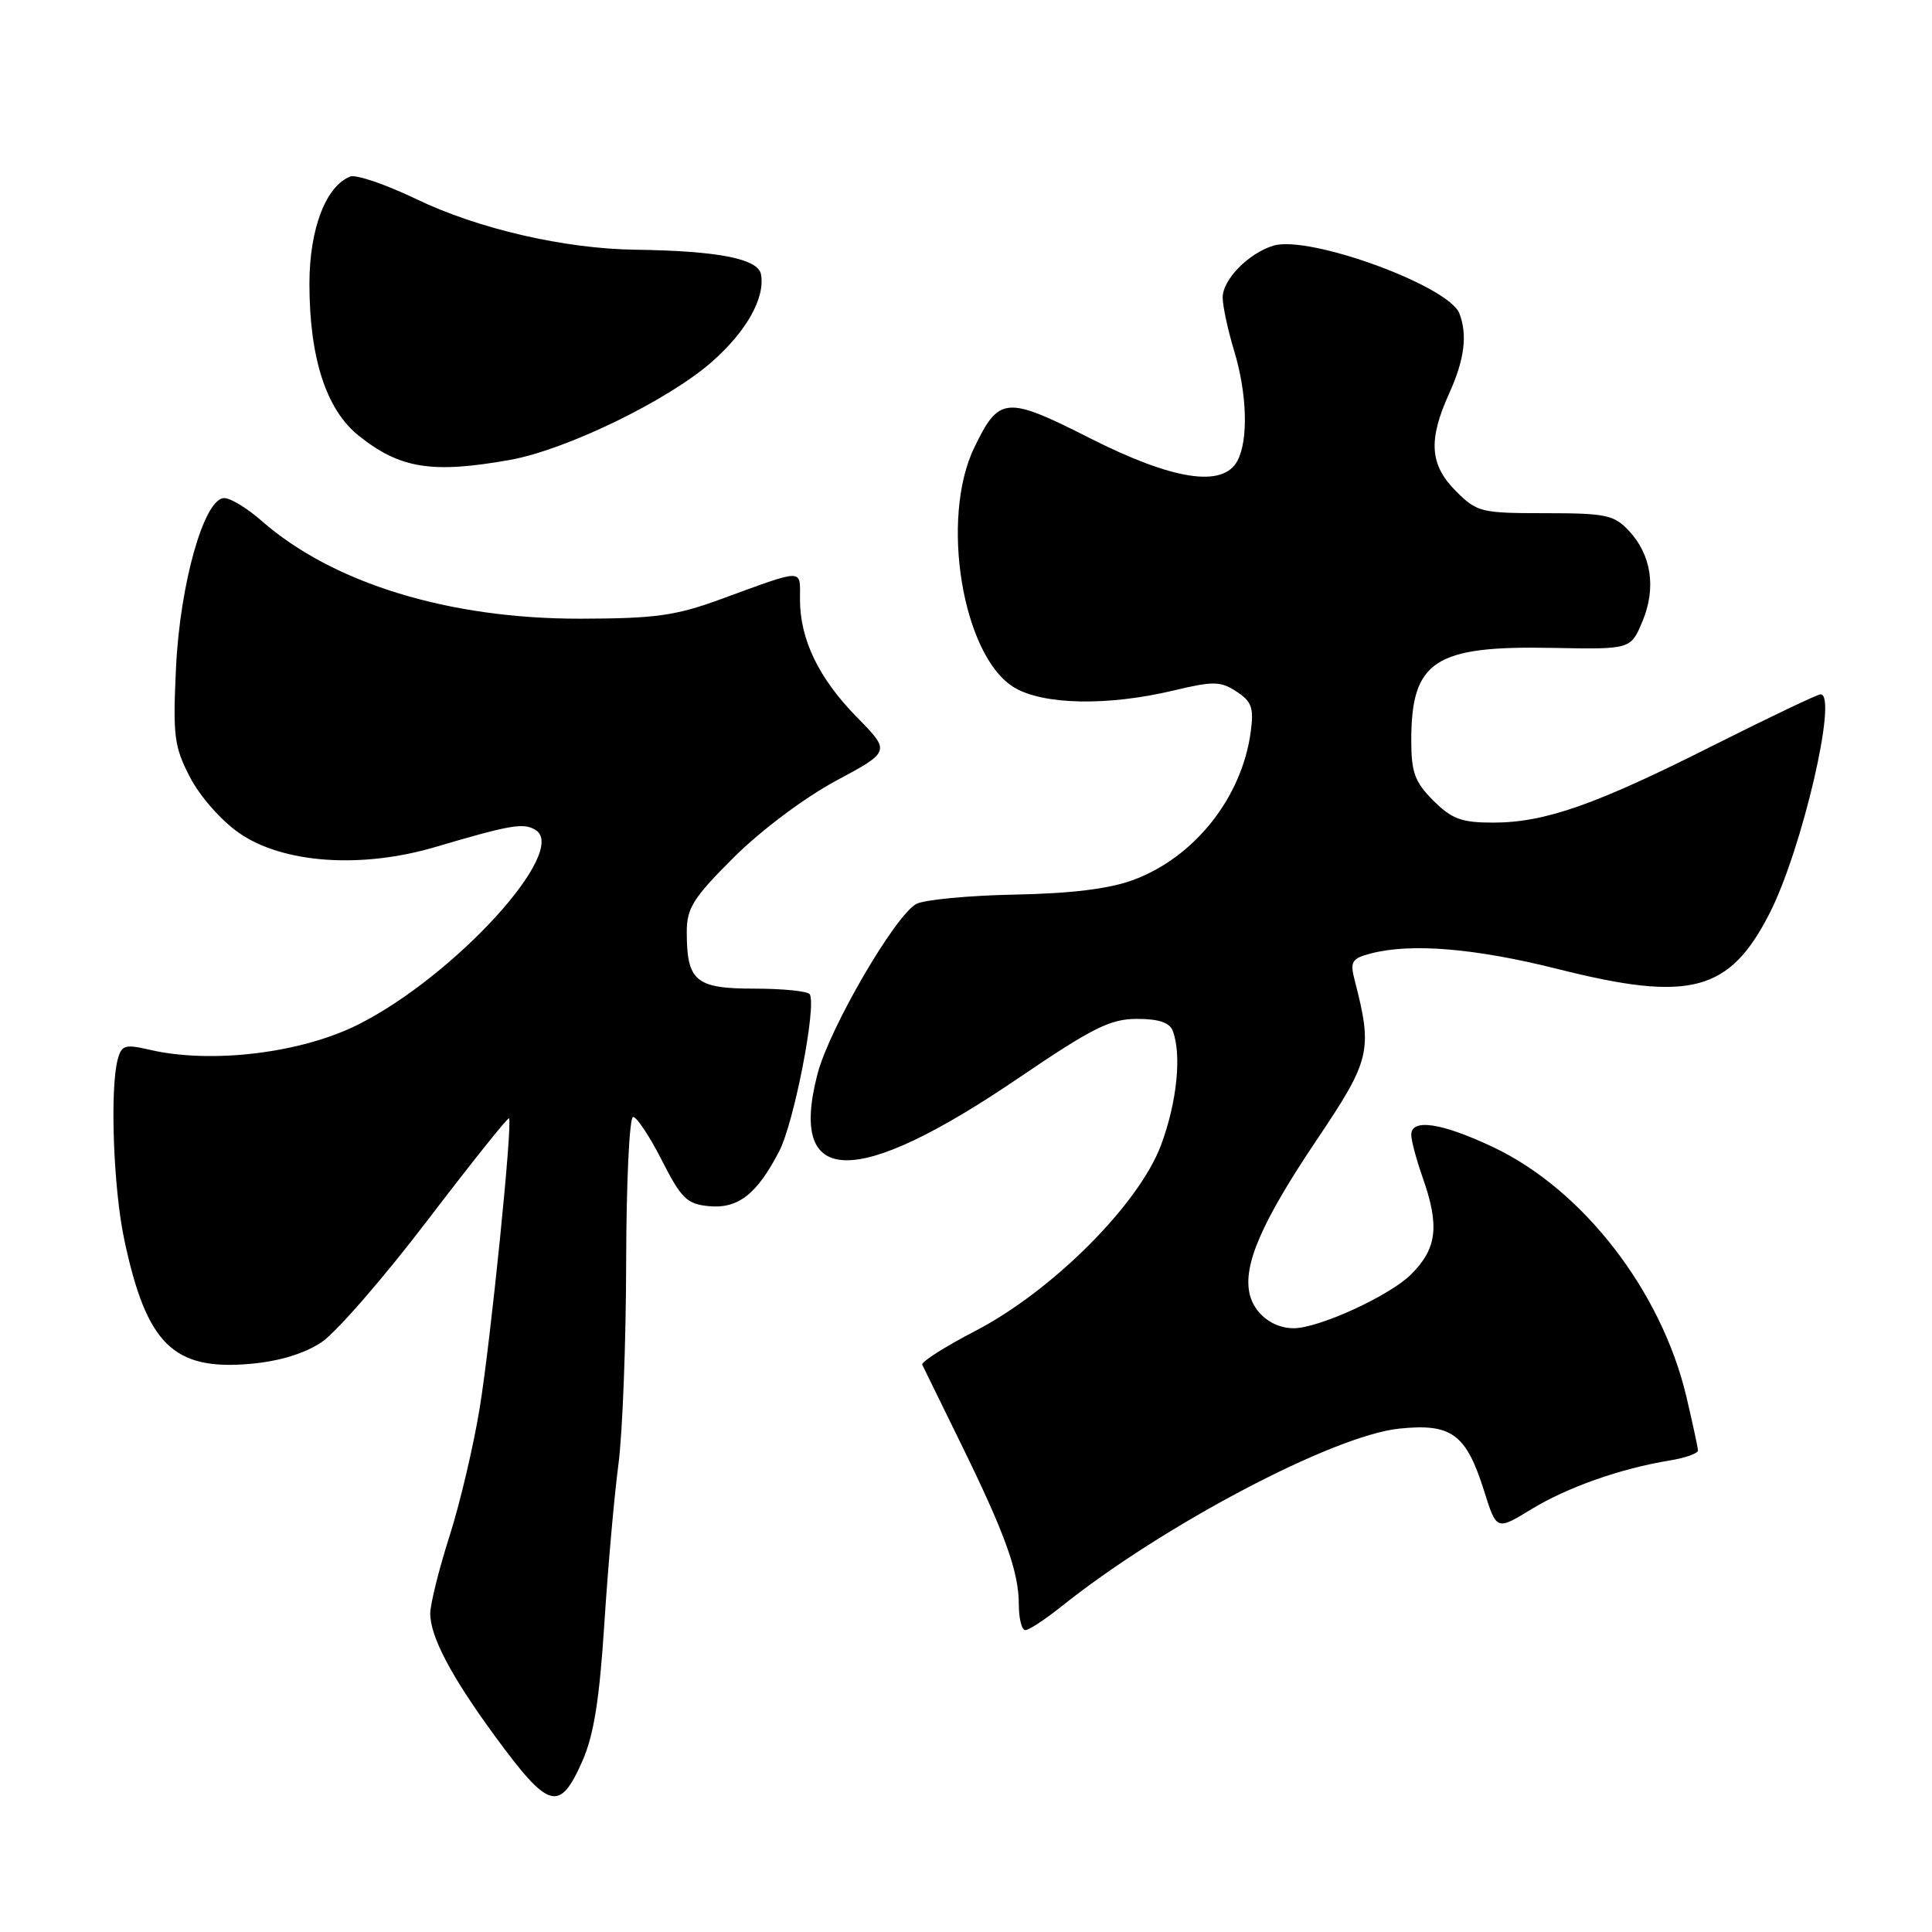 <?xml version="1.0" encoding="UTF-8" standalone="no"?>
<!DOCTYPE svg PUBLIC "-//W3C//DTD SVG 1.1//EN" "http://www.w3.org/Graphics/SVG/1.1/DTD/svg11.dtd" >
<svg xmlns="http://www.w3.org/2000/svg" xmlns:xlink="http://www.w3.org/1999/xlink" version="1.1" viewBox="0 0 256 256">
 <g >
 <path fill="currentColor"
d=" M 77.16 233.37 C 78.68 229.94 79.43 225.22 80.08 215.12 C 80.56 207.63 81.40 198.12 81.95 194.00 C 82.49 189.88 82.95 177.84 82.97 167.25 C 82.99 156.66 83.40 148.00 83.89 148.00 C 84.38 148.00 86.09 150.59 87.70 153.75 C 90.26 158.79 91.02 159.54 93.90 159.82 C 97.80 160.20 100.32 158.23 103.27 152.50 C 105.22 148.71 108.21 133.36 107.30 131.75 C 107.07 131.34 103.77 131.00 99.98 131.00 C 92.16 131.00 91.00 130.02 91.00 123.47 C 91.00 120.32 91.86 118.96 97.25 113.59 C 100.84 110.02 106.59 105.71 110.75 103.47 C 118.01 99.58 118.01 99.58 113.55 95.04 C 108.49 89.89 106.00 84.73 106.00 79.42 C 106.00 75.29 106.76 75.29 95.50 79.40 C 89.52 81.59 86.81 81.96 76.91 81.98 C 59.48 82.01 44.09 77.29 34.66 69.01 C 32.78 67.35 30.55 66.00 29.71 66.00 C 27.06 66.00 23.85 77.31 23.32 88.50 C 22.90 97.54 23.07 98.93 25.18 102.99 C 26.48 105.51 29.33 108.75 31.69 110.38 C 37.47 114.40 47.81 115.14 57.66 112.24 C 67.73 109.27 69.37 108.99 70.97 109.98 C 75.40 112.72 60.32 129.27 47.50 135.74 C 39.94 139.55 28.01 141.00 19.83 139.10 C 16.57 138.34 16.11 138.48 15.60 140.37 C 14.55 144.30 15.02 157.44 16.46 164.23 C 19.41 178.15 22.97 181.64 33.24 180.71 C 37.03 180.37 40.36 179.35 42.62 177.84 C 44.55 176.55 50.87 169.28 56.66 161.68 C 62.46 154.08 67.31 148.01 67.45 148.18 C 67.94 148.80 65.02 177.65 63.56 186.59 C 62.74 191.60 60.94 199.25 59.55 203.59 C 58.16 207.94 57.02 212.53 57.01 213.79 C 57.00 216.84 59.77 222.11 65.55 230.00 C 72.73 239.80 74.13 240.21 77.16 233.37 Z  M 140.61 212.89 C 154.09 202.10 176.69 190.20 185.40 189.30 C 192.34 188.58 194.27 190.00 196.65 197.55 C 198.30 202.80 198.30 202.80 202.90 199.99 C 207.66 197.08 214.74 194.58 221.25 193.52 C 223.31 193.18 224.99 192.59 224.99 192.20 C 224.98 191.82 224.29 188.62 223.46 185.09 C 220.16 171.08 209.76 157.64 197.87 152.01 C 191.02 148.77 187.00 148.17 187.00 150.37 C 187.00 151.13 187.68 153.66 188.50 156.00 C 190.77 162.43 190.42 165.43 186.99 168.85 C 184.16 171.69 174.75 176.00 171.40 176.00 C 168.70 176.00 166.25 174.12 165.61 171.57 C 164.64 167.73 167.14 161.95 174.48 151.03 C 181.63 140.40 181.91 139.21 179.48 129.80 C 178.87 127.42 179.13 127.00 181.64 126.34 C 187.00 124.94 195.49 125.65 206.50 128.42 C 223.96 132.82 229.18 131.43 234.50 120.98 C 238.78 112.56 243.57 92.00 241.24 92.00 C 240.82 92.00 234.41 95.06 226.99 98.79 C 211.33 106.68 204.70 109.00 197.81 109.00 C 193.66 109.00 192.37 108.52 189.92 106.08 C 187.47 103.62 187.00 102.35 187.00 98.12 C 187.00 87.56 190.08 85.54 205.68 85.85 C 216.08 86.05 216.08 86.05 217.63 82.34 C 219.49 77.90 218.82 73.50 215.81 70.30 C 213.87 68.23 212.74 68.00 204.75 68.00 C 196.24 68.00 195.72 67.87 192.92 65.08 C 189.44 61.60 189.22 58.32 192.02 52.14 C 194.05 47.66 194.47 44.39 193.38 41.54 C 191.97 37.87 173.46 31.12 168.73 32.55 C 165.43 33.56 162.00 37.06 162.01 39.42 C 162.02 40.57 162.69 43.71 163.51 46.41 C 165.25 52.13 165.44 58.31 163.96 61.07 C 162.04 64.65 155.44 63.64 144.42 58.06 C 133.31 52.43 132.38 52.51 129.10 59.30 C 124.53 68.73 127.54 86.92 134.35 91.07 C 138.19 93.41 146.75 93.58 155.48 91.50 C 160.80 90.23 161.73 90.25 163.85 91.64 C 165.86 92.95 166.16 93.80 165.73 96.96 C 164.56 105.68 158.29 113.59 150.16 116.60 C 146.98 117.78 141.98 118.39 134.41 118.54 C 128.31 118.66 122.46 119.22 121.41 119.78 C 118.60 121.30 109.91 136.24 108.33 142.28 C 104.39 157.37 113.30 157.56 134.94 142.86 C 144.76 136.19 147.12 135.01 150.64 135.01 C 153.50 135.00 154.97 135.49 155.39 136.58 C 156.60 139.73 155.96 146.04 153.85 151.71 C 150.92 159.58 139.45 171.06 129.19 176.38 C 125.18 178.46 122.03 180.47 122.20 180.83 C 122.38 181.20 124.67 185.89 127.31 191.26 C 133.21 203.29 135.00 208.27 135.00 212.63 C 135.00 214.48 135.39 216.00 135.86 216.00 C 136.34 216.00 138.47 214.60 140.61 212.89 Z  M 67.57 60.94 C 75.02 59.61 88.53 53.05 94.32 47.95 C 98.93 43.90 101.42 39.44 100.83 36.33 C 100.43 34.28 95.12 33.24 84.21 33.09 C 74.76 32.96 63.38 30.33 55.16 26.38 C 51.13 24.44 47.19 23.10 46.42 23.39 C 43.18 24.64 41.01 30.32 41.00 37.57 C 41.00 47.43 43.22 54.29 47.53 57.73 C 52.99 62.10 57.25 62.78 67.57 60.94 Z "/>
</g>
</svg>